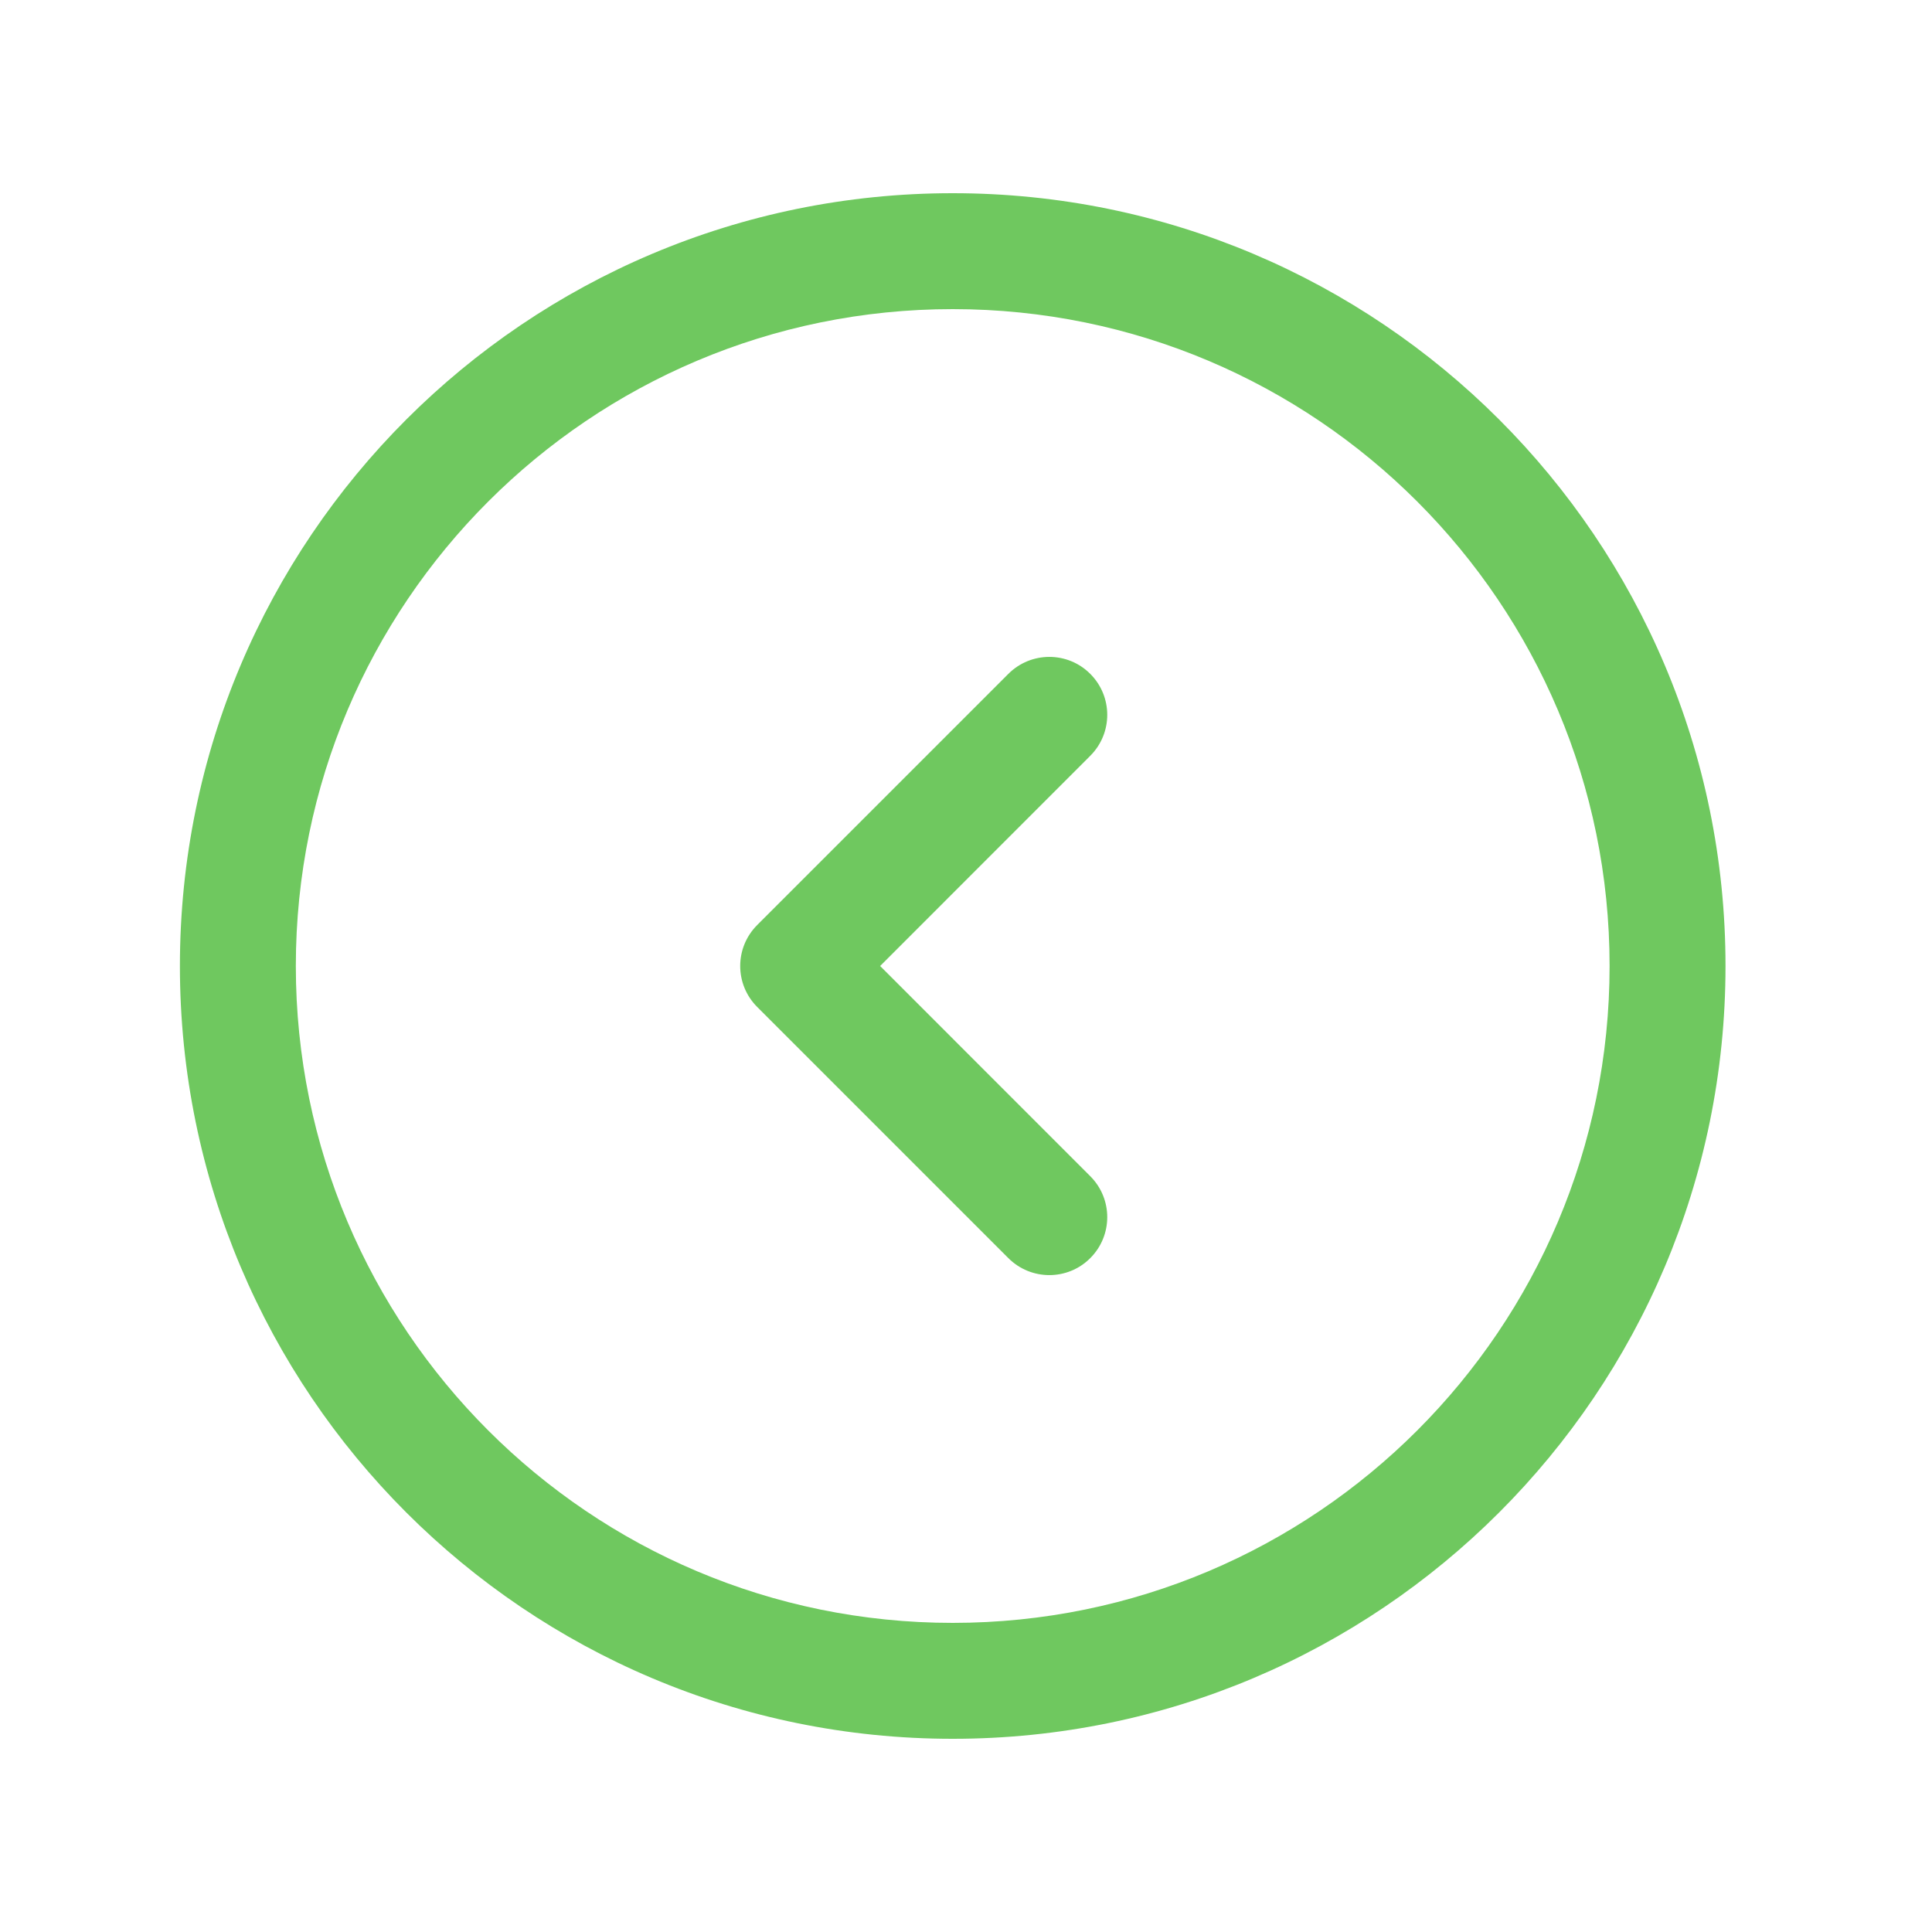 <svg width="36" height="36" viewBox="0 0 25 24" fill="none" xmlns="http://www.w3.org/2000/svg" transform="rotate(0 0 0)"><path d="M14.108 9.28C14.401 8.987 14.401 8.513 14.108 8.22C13.816 7.927 13.341 7.927 13.048 8.22L9.798 11.47C9.505 11.763 9.505 12.237 9.798 12.53L13.048 15.78C13.341 16.073 13.816 16.073 14.108 15.78C14.401 15.487 14.401 15.013 14.108 14.72L11.389 12L14.108 9.28Z" fill="#6fc85f"/><path fill-rule="evenodd" clip-rule="evenodd" d="M12.328 2C6.805 2 2.328 6.477 2.328 12C2.328 17.523 6.805 22 12.328 22C17.851 22 22.328 17.523 22.328 12C22.328 6.477 17.851 2 12.328 2ZM3.828 12C3.828 7.306 7.634 3.5 12.328 3.5C17.023 3.5 20.828 7.306 20.828 12C20.828 16.694 17.023 20.5 12.328 20.5C7.634 20.5 3.828 16.694 3.828 12Z" fill="#6fc85f"/></svg>